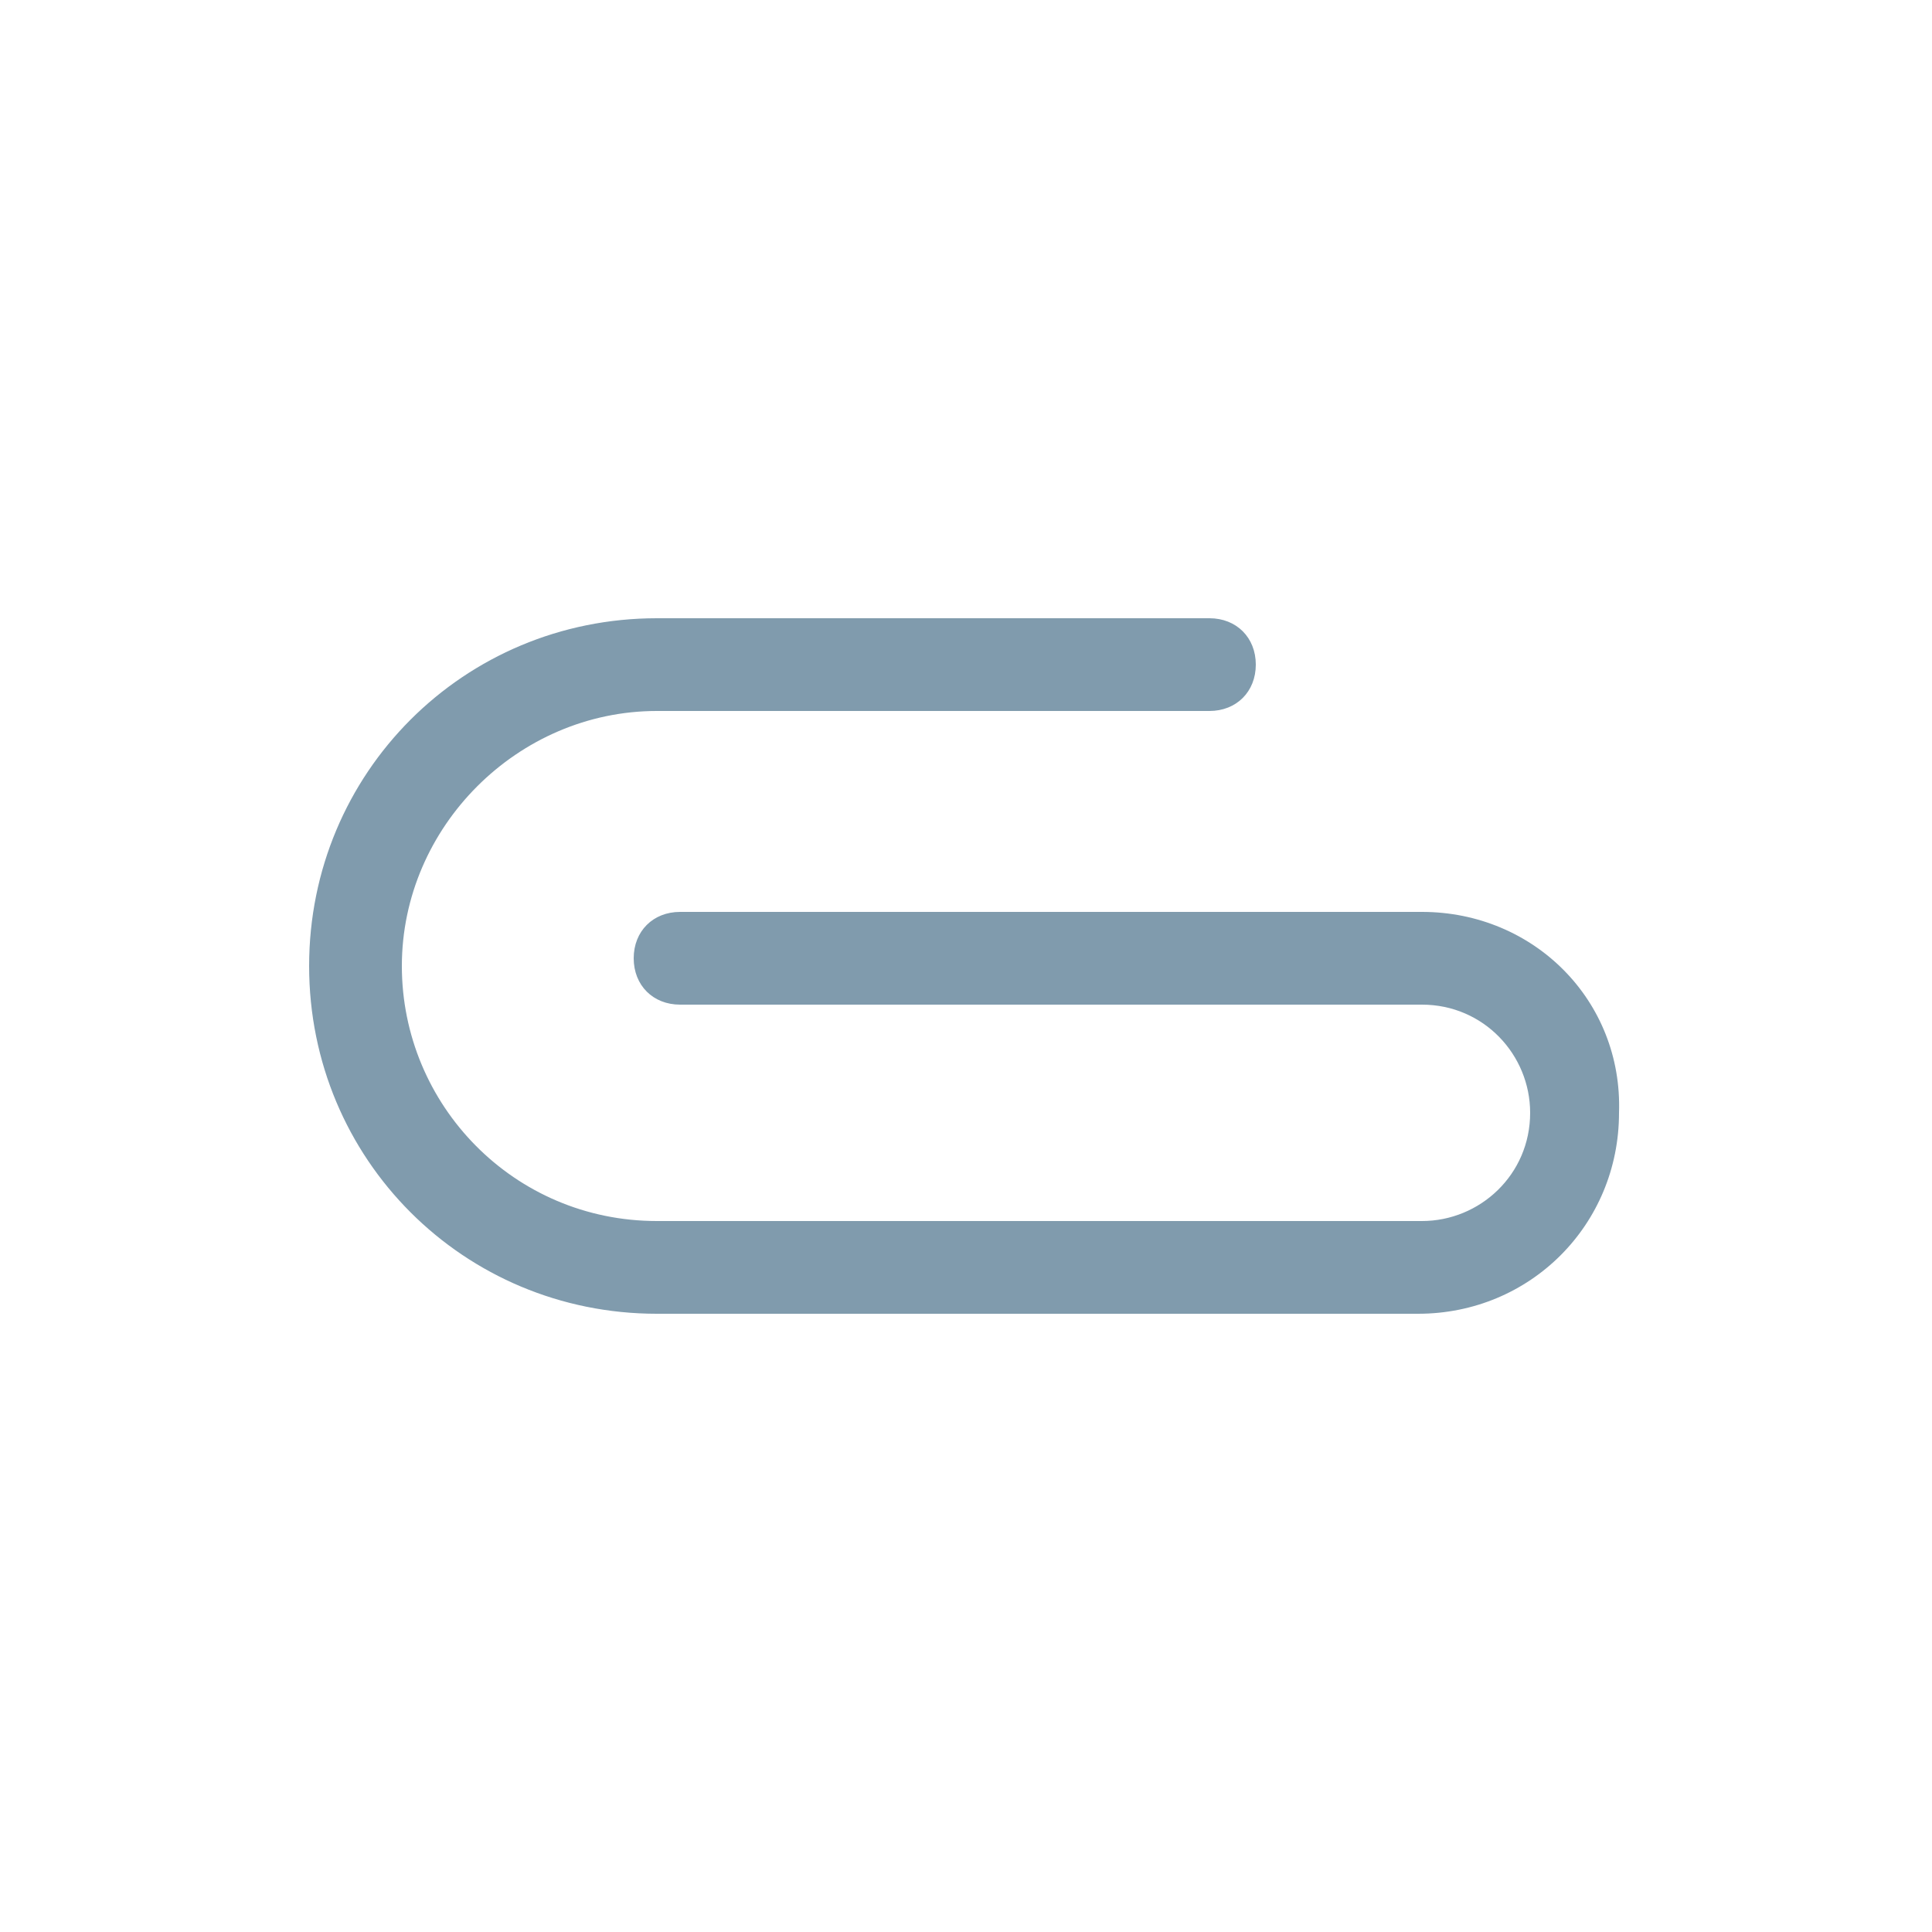 <?xml version="1.0" encoding="utf-8"?>
<!-- Generator: Adobe Illustrator 27.8.0, SVG Export Plug-In . SVG Version: 6.00 Build 0)  -->
<svg version="1.1" id="Layer_1" xmlns="http://www.w3.org/2000/svg" xmlns:xlink="http://www.w3.org/1999/xlink" x="0px" y="0px"
	 viewBox="0 0 50 50" style="enable-background:new 0 0 50 50;" xml:space="preserve">
<style type="text/css">
	.st0{fill:#809BAD;}
</style>
<path class="st0" d="M36.8,23.6H17.6c-0.7,0-1.2,0.5-1.2,1.2c0,0.7,0.5,1.2,1.2,1.2h19.2c1.6,0,2.8,1.3,2.8,2.8
	c0,1.6-1.3,2.8-2.8,2.8h-5.7h-1.5H17c-3.7,0-6.6-3-6.6-6.6s3-6.6,6.6-6.6h14.3c0.7,0,1.2-0.5,1.2-1.2c0-0.7-0.5-1.2-1.2-1.2H17
	c-5,0-9,4-9,9s4,9,9,9h12.5h1.5h5.7c2.9,0,5.2-2.3,5.2-5.2C42,25.9,39.7,23.6,36.8,23.6z"/>
</svg>
